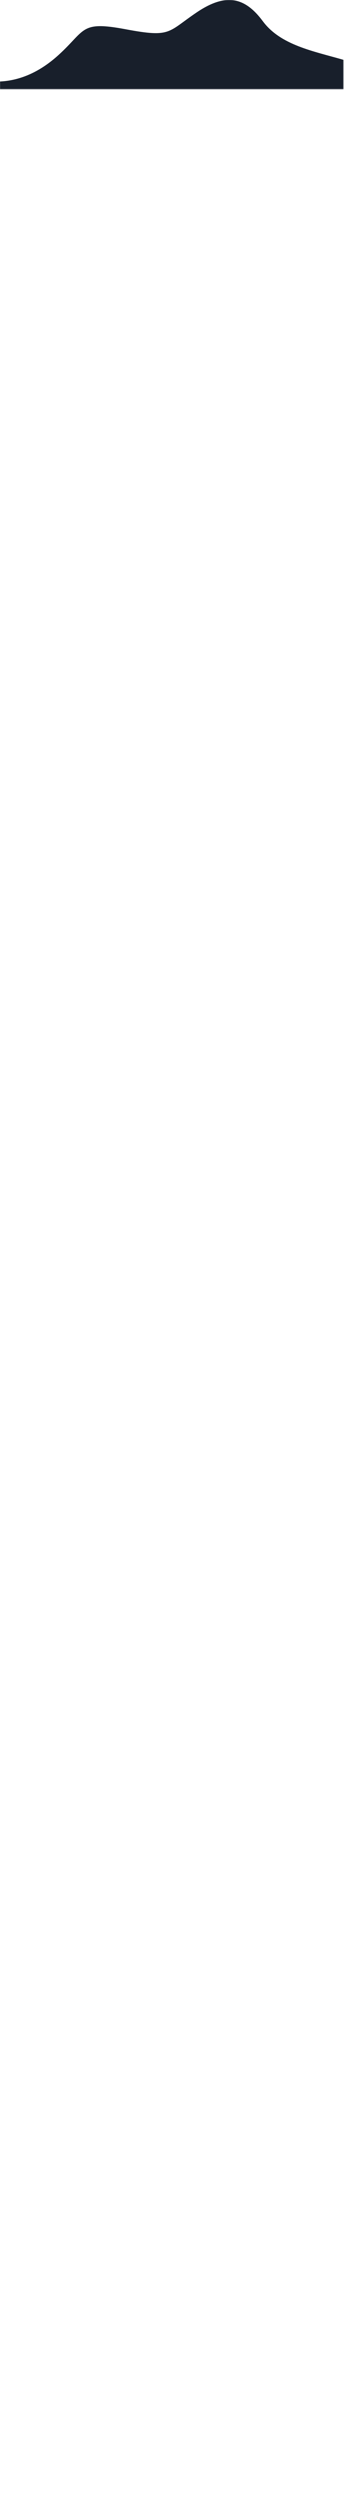 <svg xmlns="http://www.w3.org/2000/svg" xmlns:xlink="http://www.w3.org/1999/xlink" viewBox="0 0 568 3947"><defs><style>.cls-1{fill:#fff;}.cls-1,.cls-3{fill-rule:evenodd;}.cls-2{mask:url(#mask);}.cls-3{fill:#181f2b;}</style><mask id="mask" x="0" y="0" width="568" height="3947" maskUnits="userSpaceOnUse"><g id="b"><path id="a" class="cls-1" d="M0,0H543.37V140.71H0Z"/></g></mask></defs><title>Recurso 1</title><g id="Capa_2" data-name="Capa 2"><g id="Capa_1-2" data-name="Capa 1"><g class="cls-2"><path class="cls-3" d="M0,128.68q49.35-2.5,92.77-42c43.41-39.48,34-54,106.09-40.48s65.94,4.67,112.29-26.6,76.43-24.1,104.68,13.89,79.91,47.17,128.08,61.12q48.18,14,0,3852.37H0Z"/></g></g></g></svg>